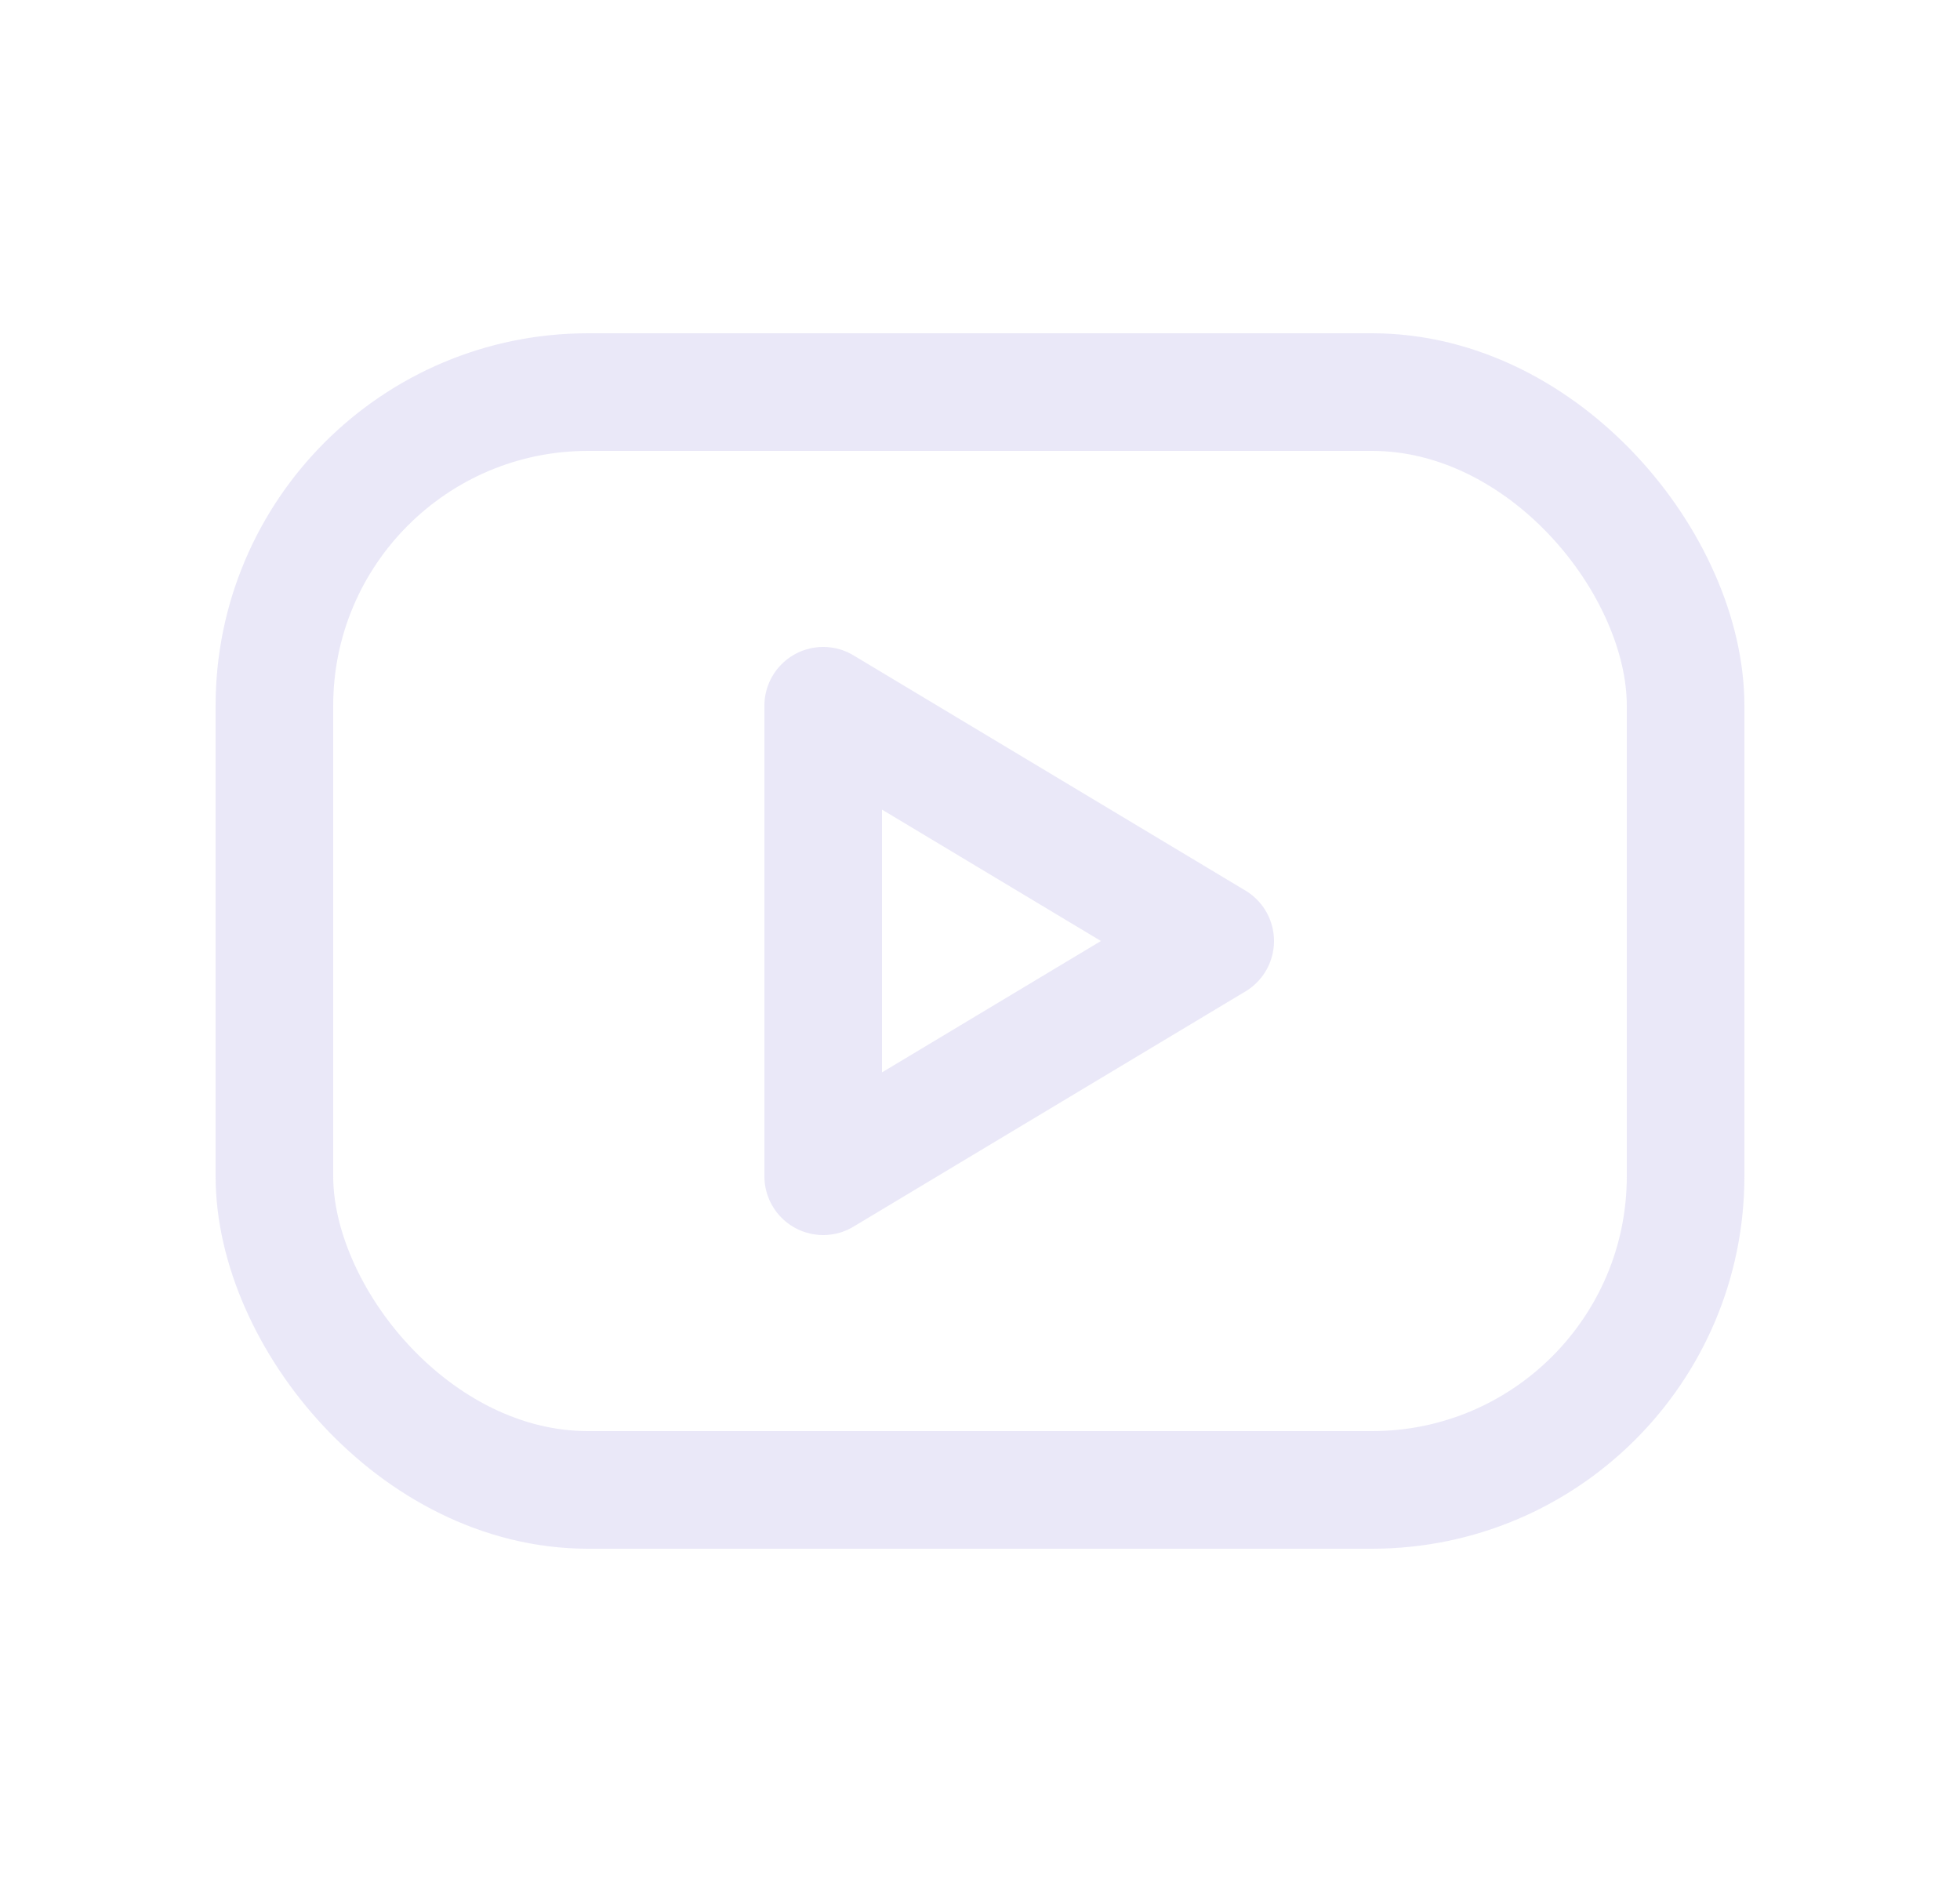 <svg width="25" height="24" viewBox="0 0 25 24" fill="none" xmlns="http://www.w3.org/2000/svg">
<rect x="3.5" y="5" width="18" height="14" rx="4" stroke="#E1DEF5" stroke-opacity="0.7" stroke-width="1.5" stroke-linecap="round" stroke-linejoin="round"/>
<path fill-rule="evenodd" clip-rule="evenodd" d="M10.5 9L15.5 12L10.5 15V9Z" stroke="#E1DEF5" stroke-opacity="0.7" stroke-width="1.5" stroke-linecap="round" stroke-linejoin="round"/>
</svg>
